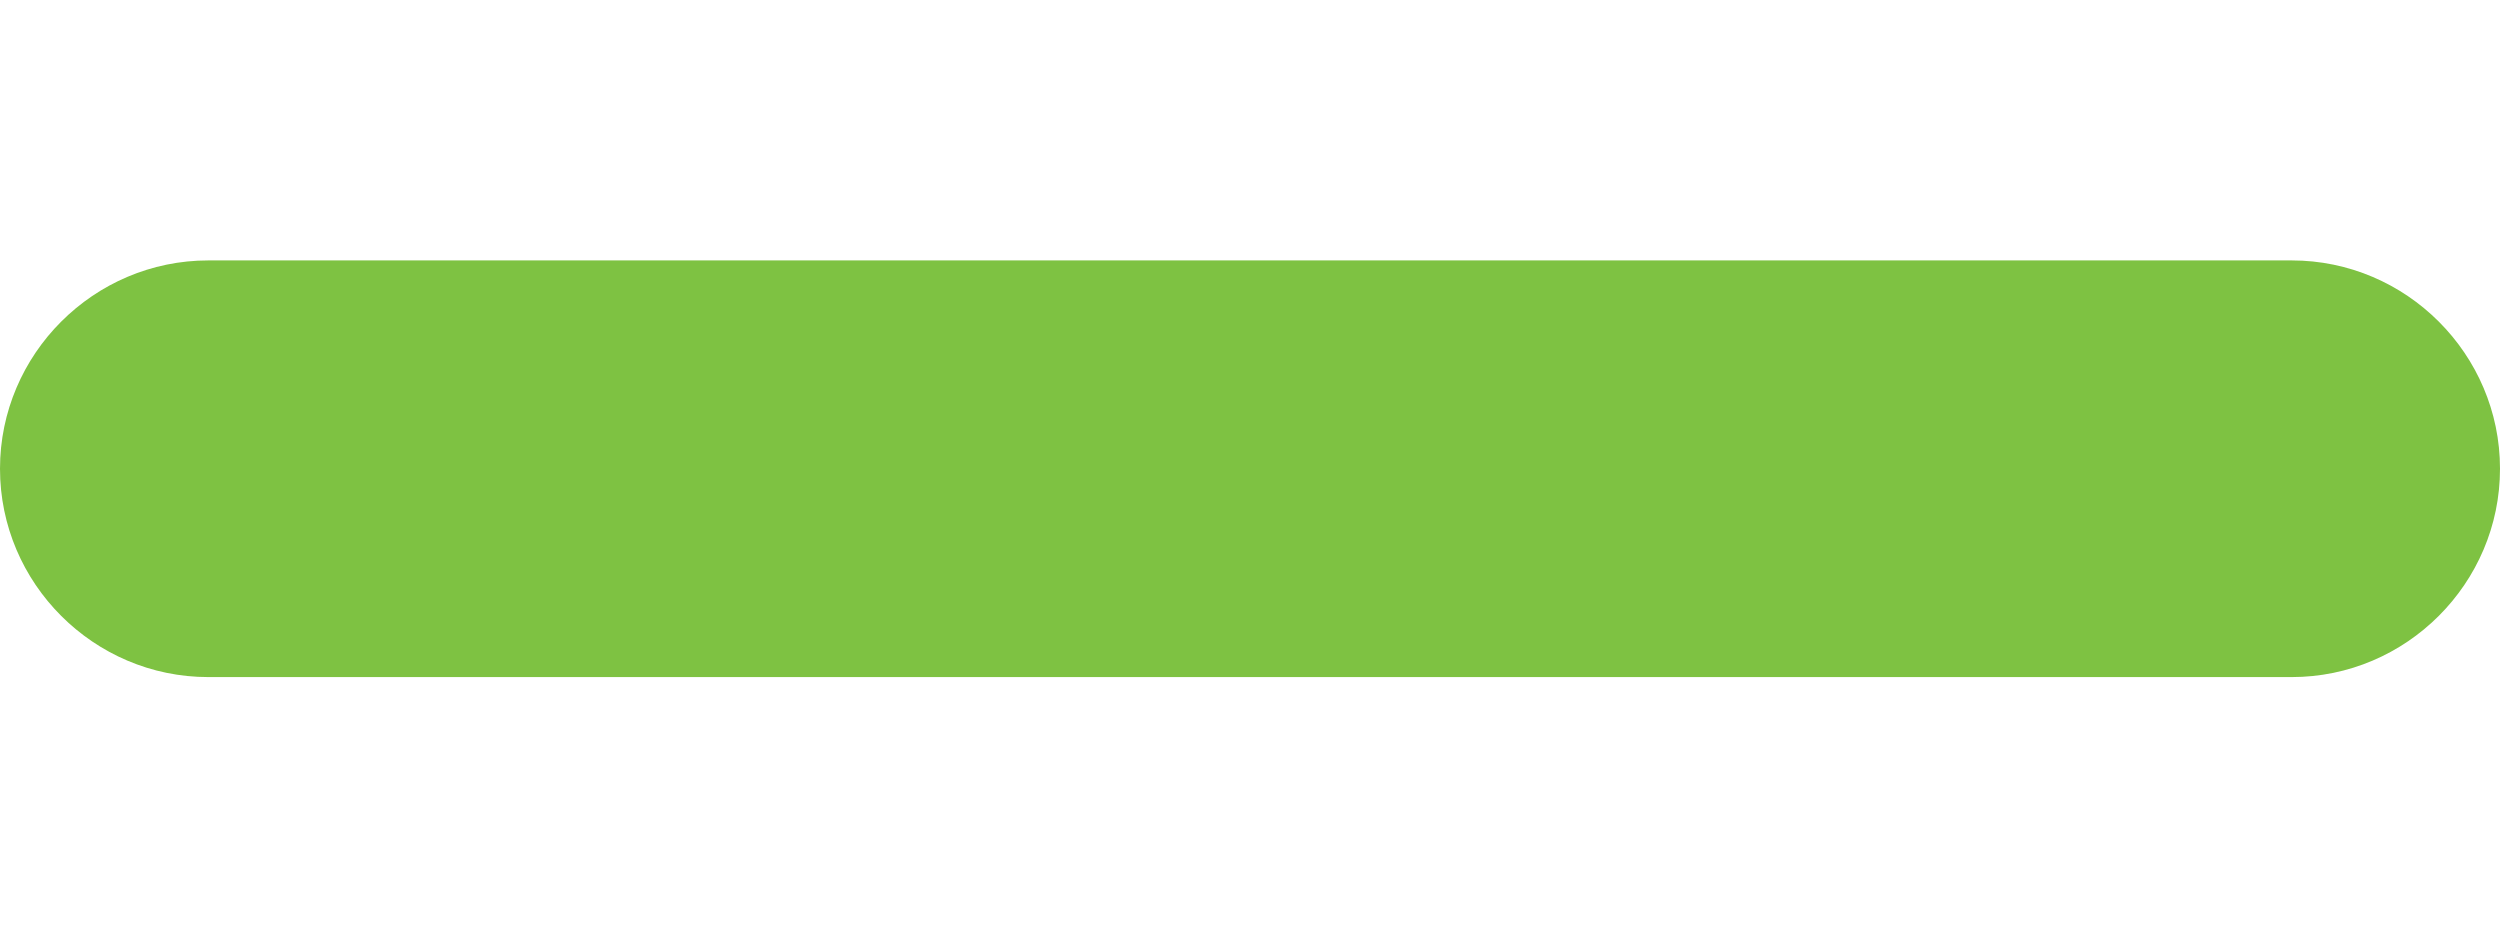<?xml version="1.0" encoding="iso-8859-1"?>
<!-- Generator: Adobe Illustrator 14.0.0, SVG Export Plug-In . SVG Version: 6.00 Build 43363)  -->
<!DOCTYPE svg PUBLIC "-//W3C//DTD SVG 1.1//EN" "http://www.w3.org/Graphics/SVG/1.1/DTD/svg11.dtd">
<svg version="1.1" id="icon-s-status-notifier-layer"
	 xmlns="http://www.w3.org/2000/svg" xmlns:xlink="http://www.w3.org/1999/xlink" x="0px" y="0px" width="48px" height="18px"
	 viewBox="0 0 48 18" style="enable-background:new 0 0 48 18;" xml:space="preserve">
<g id="icon-s-status-notifier_2_">
	<rect style="fill:none;" width="48" height="18"/>
	<g>
		<path style="fill:#7EC242;" d="M48,9c0,2.2-1.8,4-4,4H4c-2.2,0-4-1.8-4-4l0,0c0-2.2,1.8-4,4-4h40C46.2,5,48,6.8,48,9L48,9z"/>
	</g>
</g>
</svg>
